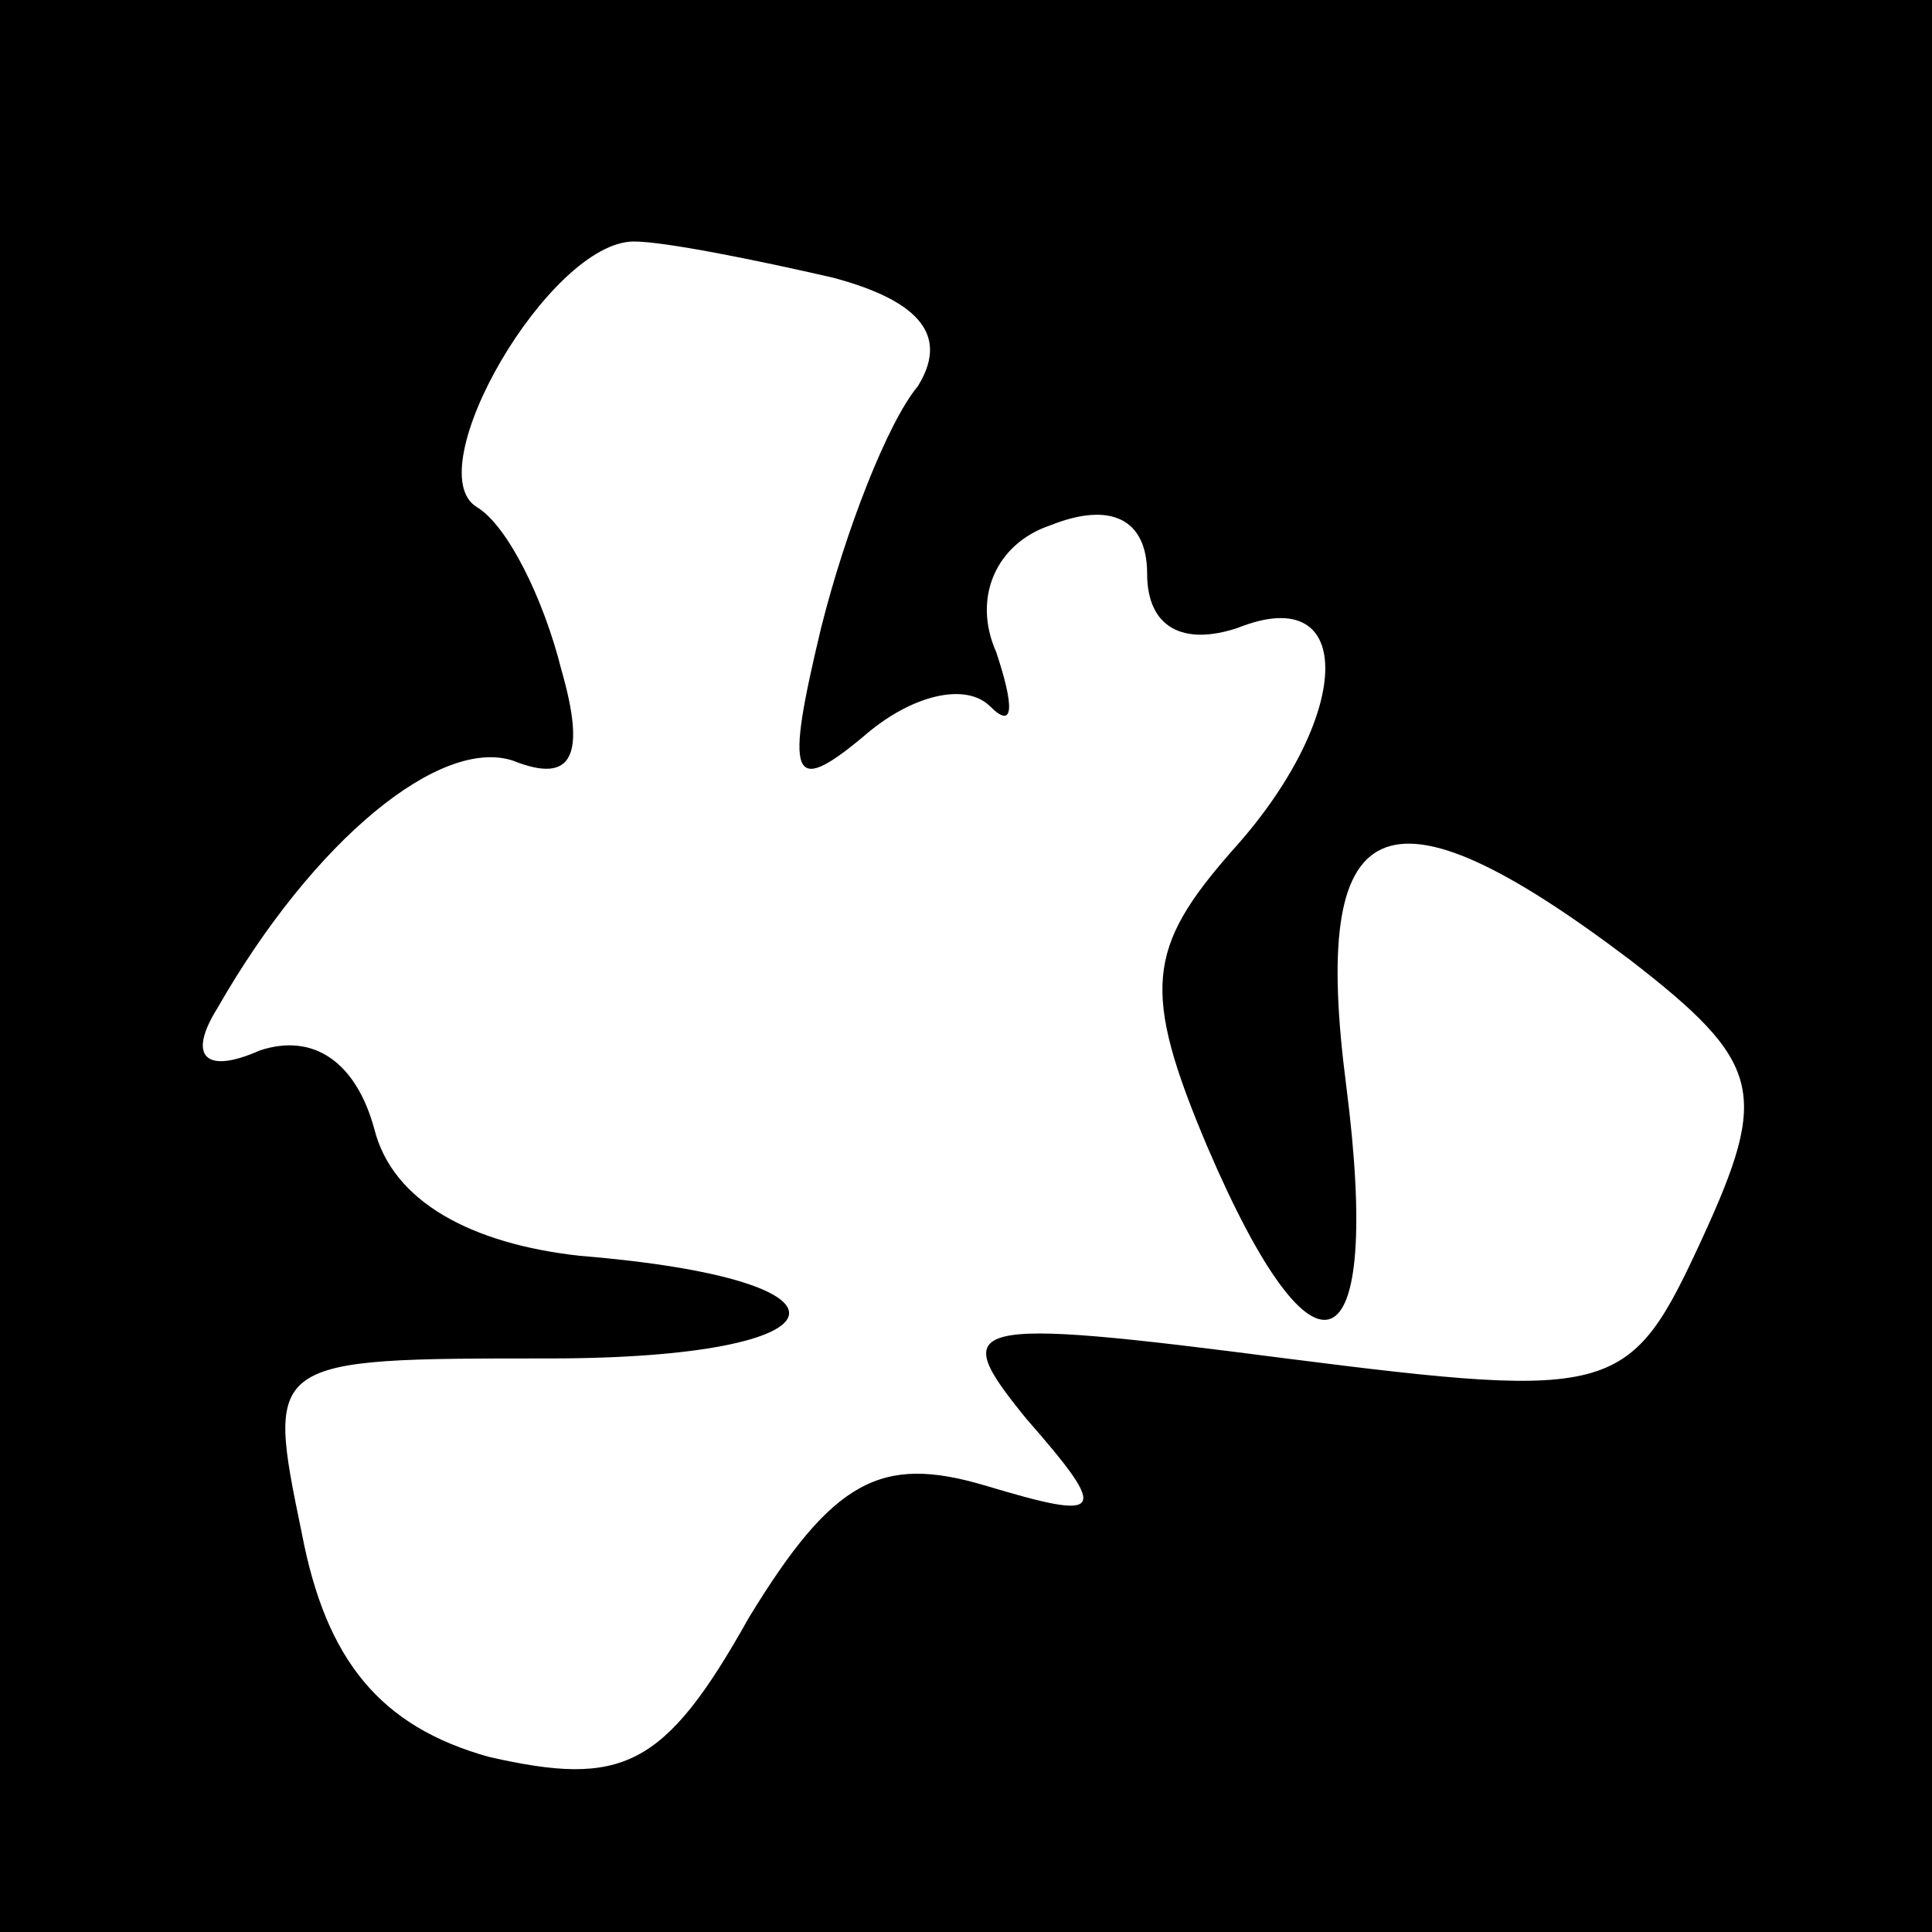 <?xml version="1.0" standalone="no"?>
<!DOCTYPE svg PUBLIC "-//W3C//DTD SVG 20010904//EN"
 "http://www.w3.org/TR/2001/REC-SVG-20010904/DTD/svg10.dtd">
<svg version="1.0" xmlns="http://www.w3.org/2000/svg"
 width="32pt" height="32pt" viewBox="0 0 32 32"
 preserveAspectRatio="xMidYMid meet">
<rect x="0" y="0" width="32" height="32" fill="#808080" stroke="none"/>
<g transform="translate(0,32) scale(0.1,-0.1)"
fill="#000000" stroke="none">
<path fill="#000000" stroke="none" d="M0 160 l0 -160 160 0 160 0 0 160 0
160 -160 0 -160 0 0 -160z"/>
<path fill="#ffffff" stroke="none" d="M138 274 c15 -4 19 -10 14 -18 -5 -6
-12 -24 -16 -40 -6 -25 -5 -28 7 -18 8 7 17 9 21 5 4 -4 4 0 1 9 -4 9 0 18 9
21 10 4 16 1 16 -8 0 -9 6 -12 15 -9 20 8 19 -15 -1 -37 -14 -16 -15 -23 -4
-49 18 -42 29 -37 23 10 -6 46 6 52 47 21 22 -17 23 -22 12 -46 -12 -26 -14
-27 -69 -20 -54 7 -56 6 -43 -10 14 -16 13 -17 -7 -11 -17 5 -25 1 -39 -22
-14 -25 -21 -28 -43 -23 -18 5 -27 16 -31 37 -6 29 -6 29 41 29 50 0 54 13 5
17 -18 2 -31 9 -34 21 -3 11 -10 16 -19 13 -9 -4 -12 -1 -7 7 16 28 37 45 49
41 10 -4 12 1 8 15 -3 12 -9 24 -14 27 -10 6 12 44 26 44 5 0 20 -3 33 -6z"/>
</g>
</svg>
